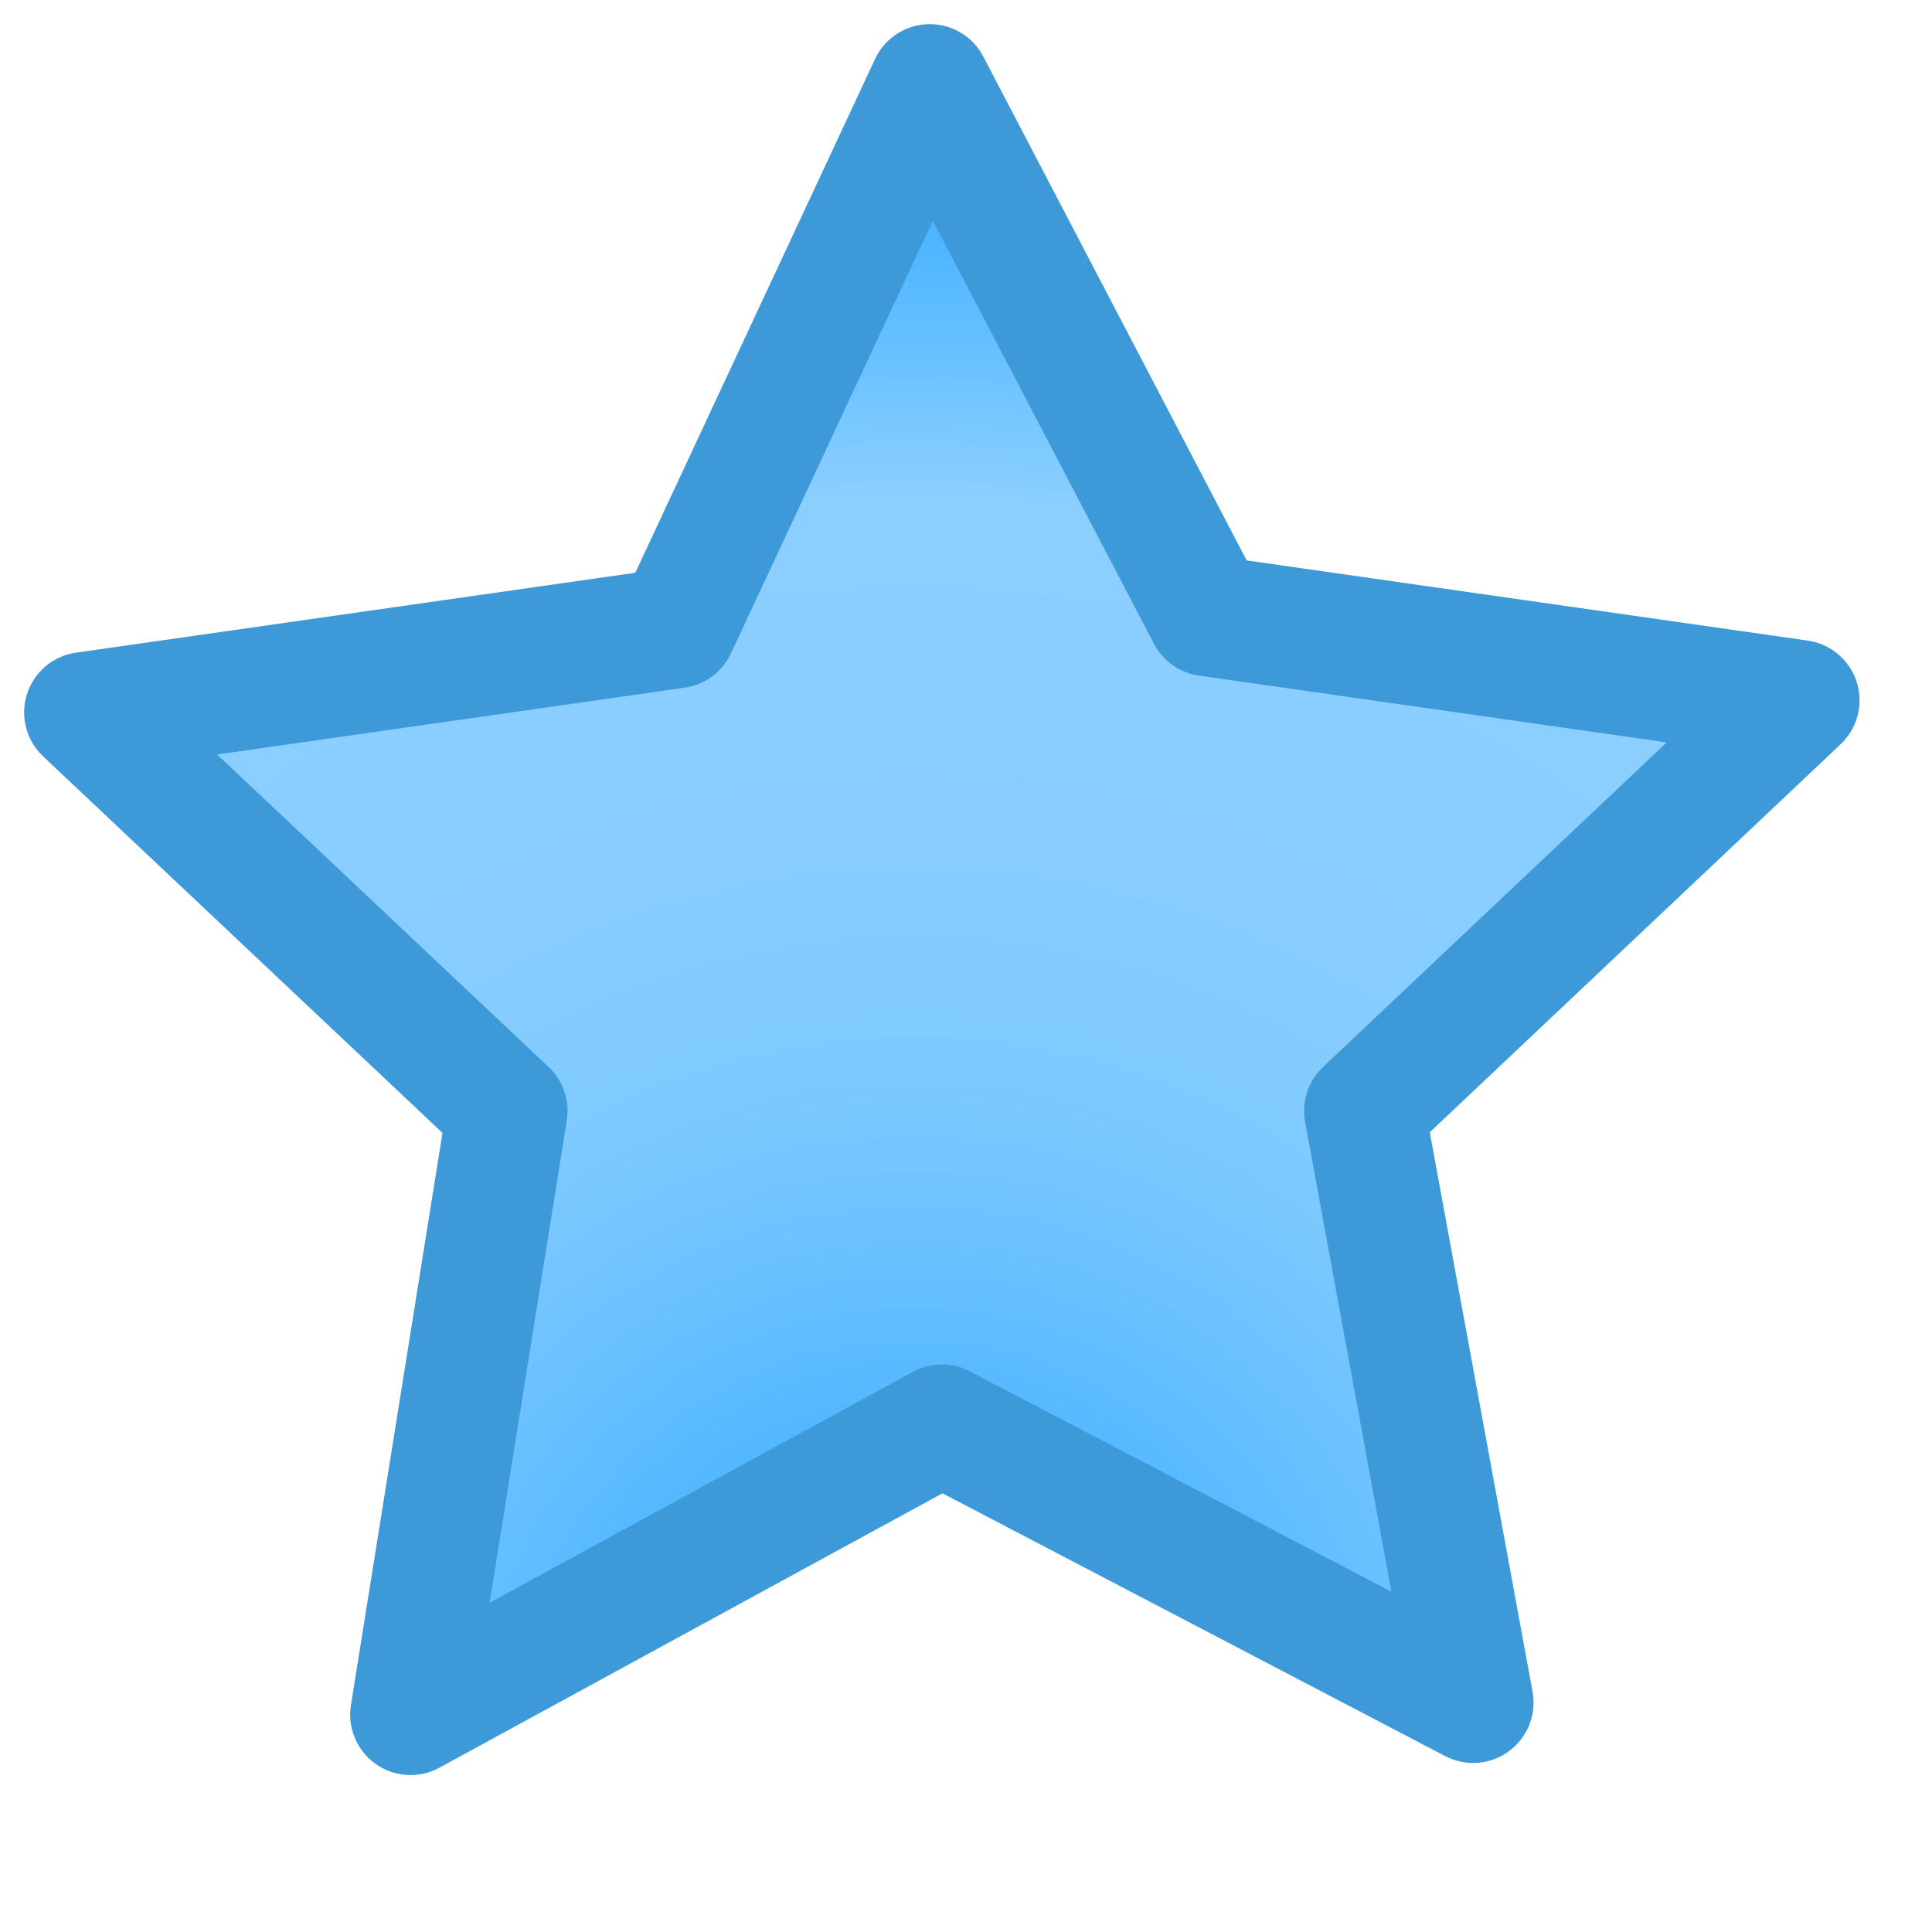 <?xml version="1.0" encoding="utf-8"?>
<!-- Generator: Adobe Illustrator 18.1.1, SVG Export Plug-In . SVG Version: 6.00 Build 0)  -->
<!DOCTYPE svg PUBLIC "-//W3C//DTD SVG 1.1//EN" "http://www.w3.org/Graphics/SVG/1.1/DTD/svg11.dtd">
<svg version="1.1" id="Layer_1" xmlns="http://www.w3.org/2000/svg" xmlns:xlink="http://www.w3.org/1999/xlink" x="0px" y="0px"
	 width="16px" height="16px" viewBox="-7 89 16 16" enable-background="new -7 89 16 16" xml:space="preserve">
<radialGradient id="SVGID_1_" cx="37.109" cy="89.066" r="13.698" gradientTransform="matrix(0.926 3.918997e-02 -3.918997e-02 0.926 -30.303 19.53)" gradientUnits="userSpaceOnUse">
	<stop  offset="0" style="stop-color:#179EFF"/>
	<stop  offset="0.107" style="stop-color:#37ACFF"/>
	<stop  offset="0.224" style="stop-color:#55B8FF"/>
	<stop  offset="0.337" style="stop-color:#6CC2FF"/>
	<stop  offset="0.443" style="stop-color:#7DC9FF"/>
	<stop  offset="0.578" style="stop-color:#87CDFF"/>
	<stop  offset="0.814" style="stop-color:#8BCFFF"/>
	<stop  offset="1" style="stop-color:#47B3FF"/>
</radialGradient>
<polygon fill="url(#SVGID_1_)" stroke="#3D99D8" stroke-linejoin="round" points="-3.6,103.2 -2.8,98.2 -6.3,94.9 -1.4,94.2 
	0.7,89.7 3,94.1 7.9,94.8 4.3,98.2 5.2,103.1 0.8,100.8 "/>
</svg>
